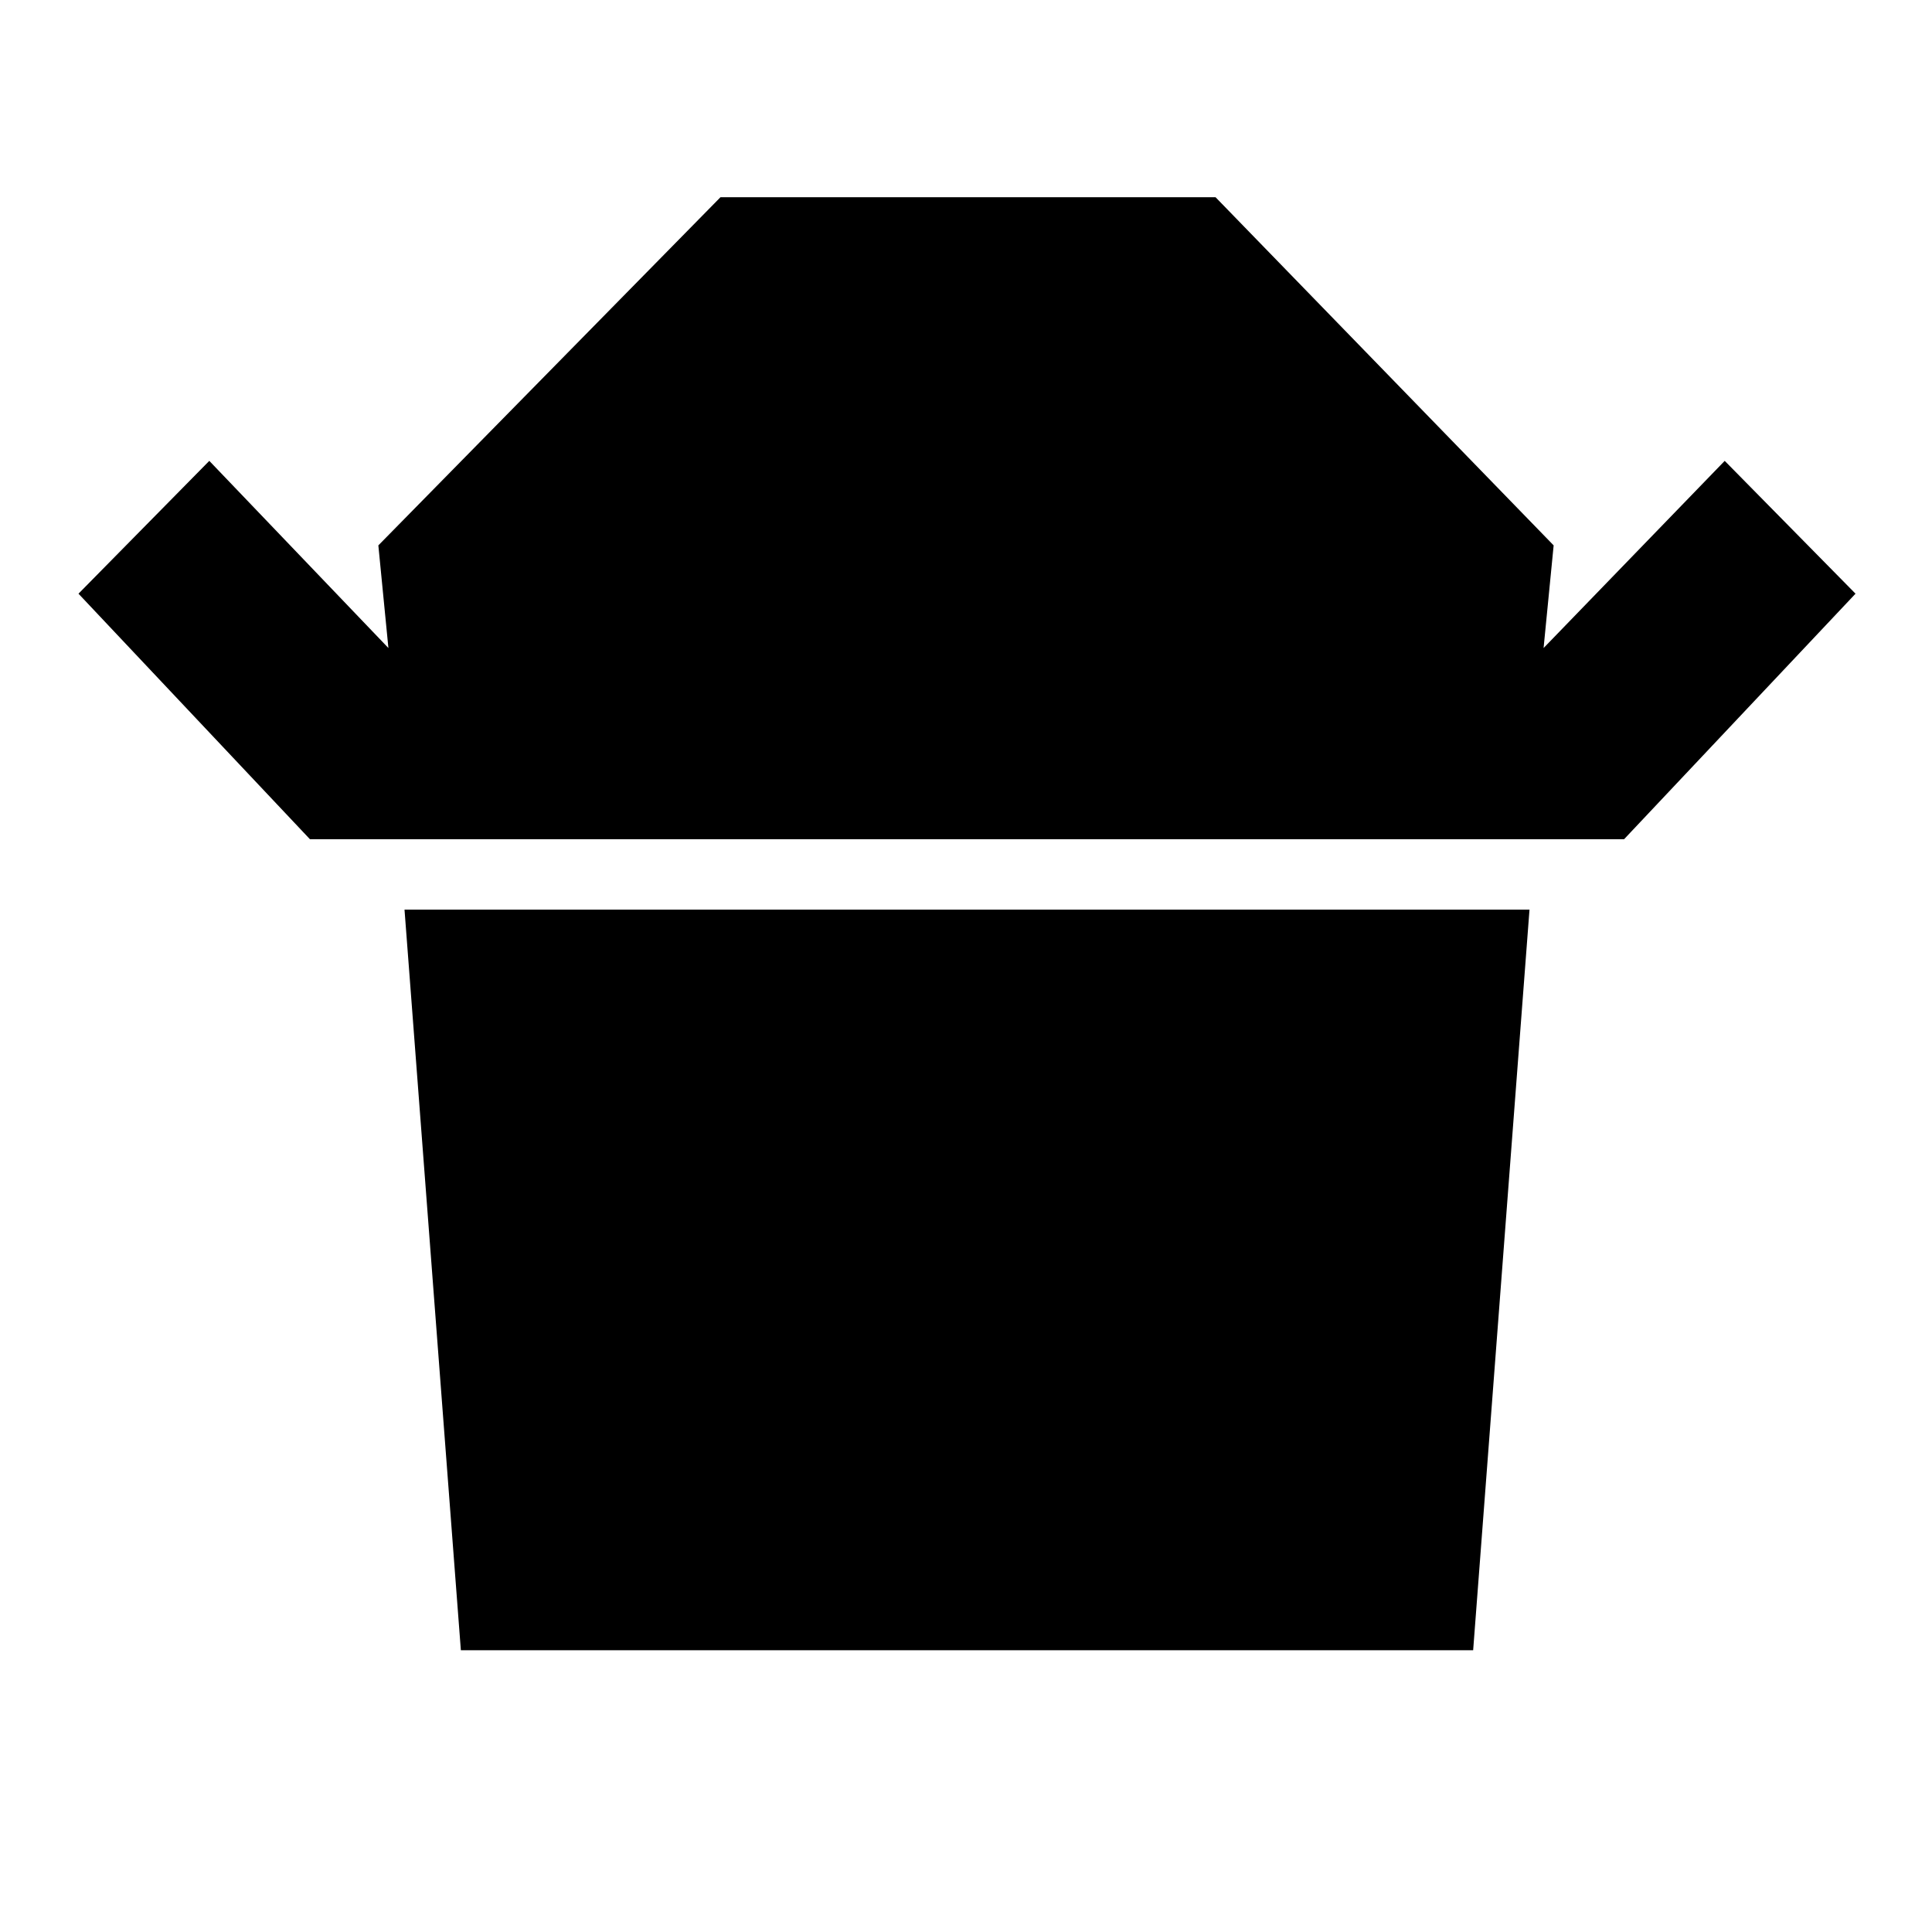 <svg xmlns="http://www.w3.org/2000/svg" height="48" width="48"><path d="m7.7 20.85-5.75-6.1 3.25-3.3 4.45 4.65-.25-2.55 8.5-8.65h12.3l8.4 8.65-.25 2.55 4.5-4.65 3.25 3.3-5.75 6.1ZM11.45 41l-1.4-18.4H38L36.6 41Z"/></svg>